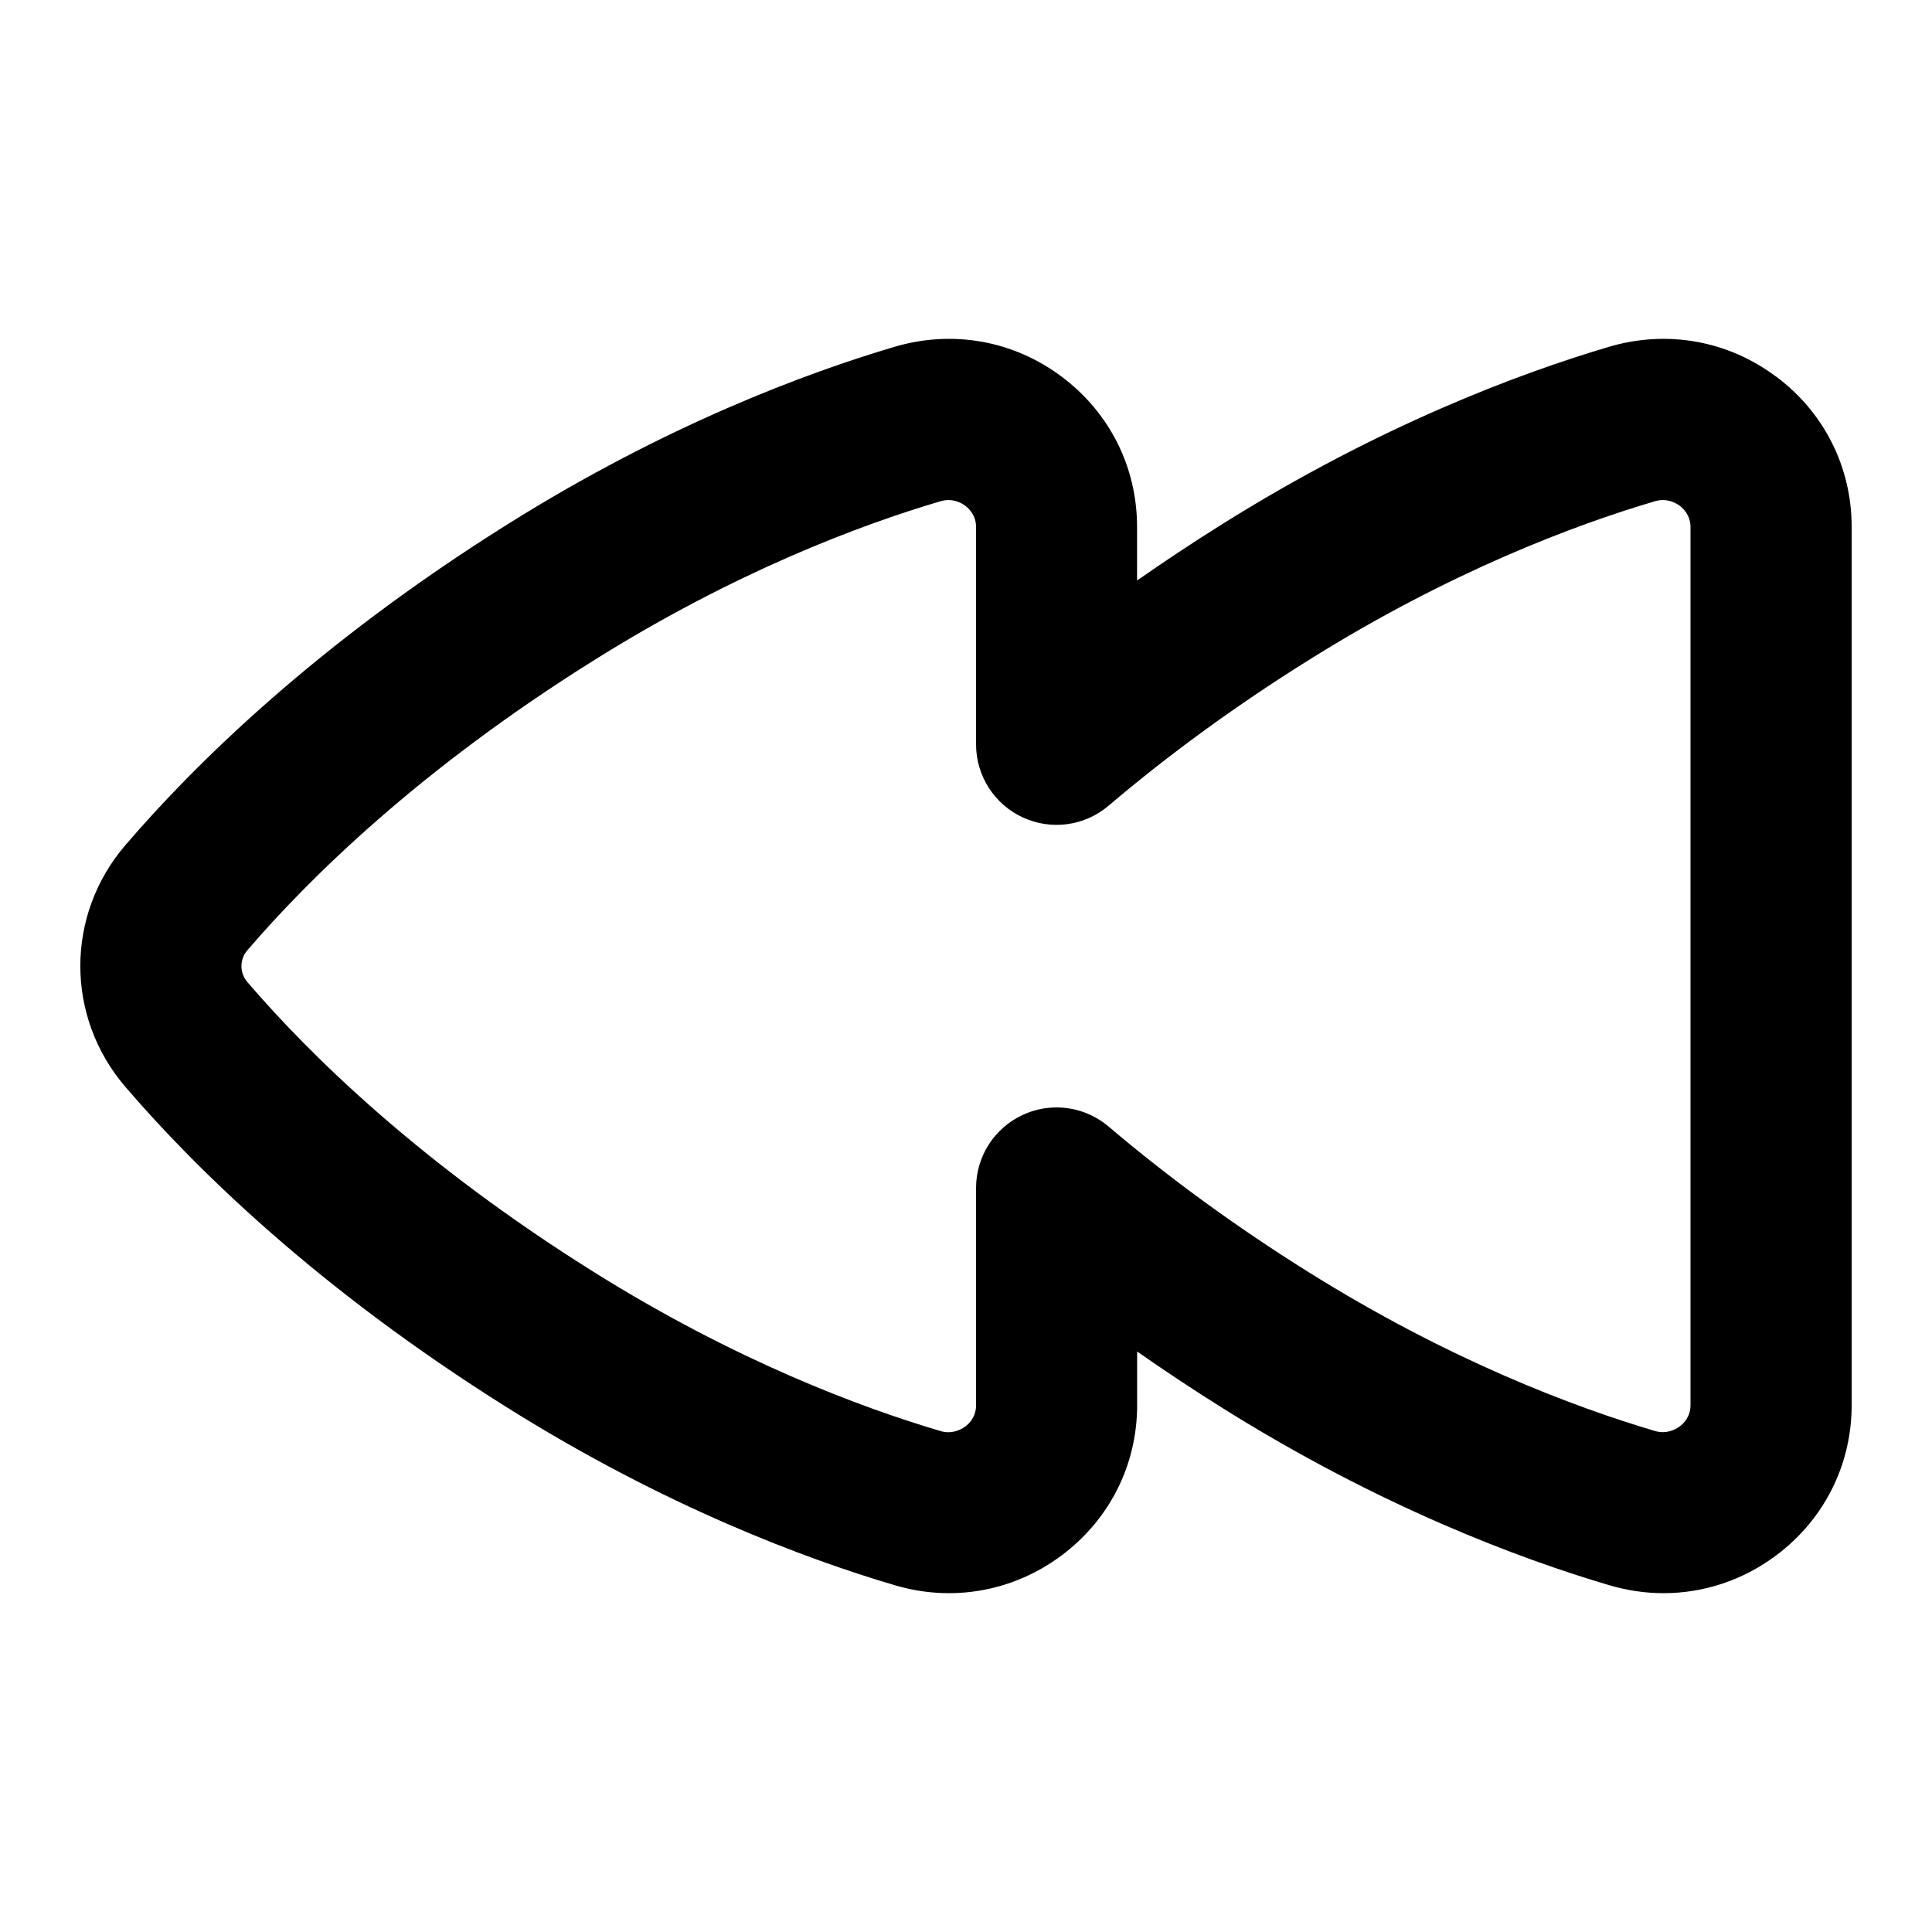 <?xml version="1.0" encoding="UTF-8"?>
<svg xmlns="http://www.w3.org/2000/svg" id="Layer_1" data-name="Layer 1" viewBox="0 0 24 24">
  <path d="M22.062,4.678c-.598-.448-1.352-.582-2.071-.371-1.116,.33-2.857,.981-4.808,2.204-.361,.226-.714,.46-1.058,.7v-.667c0-.741-.342-1.421-.938-1.866-.598-.448-1.353-.582-2.071-.371-1.116,.33-2.857,.981-4.808,2.204-2.371,1.484-3.892,2.987-4.75,3.987-.747,.87-.747,2.134,0,3.004h0c.858,1,2.379,2.503,4.749,3.987,1.951,1.223,3.692,1.874,4.811,2.204,.716,.212,1.472,.076,2.071-.372,.595-.445,.937-1.125,.937-1.865v-.667c.343,.24,.696,.474,1.057,.7,1.951,1.223,3.692,1.874,4.811,2.204,.222,.065,.447,.098,.671,.098,.498,0,.986-.16,1.4-.47,.595-.445,.937-1.125,.937-1.865V6.544c0-.741-.342-1.421-.938-1.866Zm-1.062,12.778c0,.142-.084,.227-.135,.264-.052,.038-.165,.099-.307,.056-.997-.295-2.555-.878-4.315-1.981-.888-.556-1.719-1.161-2.471-1.8-.185-.157-.415-.238-.647-.238-.143,0-.285,.03-.42,.093-.354,.163-.58,.518-.58,.907v2.7c0,.142-.084,.227-.135,.264-.052,.038-.165,.099-.307,.056-.997-.295-2.555-.878-4.315-1.981-2.157-1.351-3.525-2.699-4.293-3.594-.101-.118-.101-.283,0-.4,.768-.894,2.136-2.243,4.294-3.594,1.76-1.104,3.317-1.687,4.313-1.981,.146-.043,.254,.016,.308,.055,.05,.038,.135,.122,.135,.265v2.7c0,.39,.227,.744,.58,.907,.354,.164,.769,.108,1.067-.146,.752-.639,1.583-1.244,2.472-1.8,1.76-1.104,3.317-1.687,4.313-1.981,.145-.043,.254,.016,.308,.055,.05,.038,.135,.122,.135,.265v10.912Z"/>
</svg>
